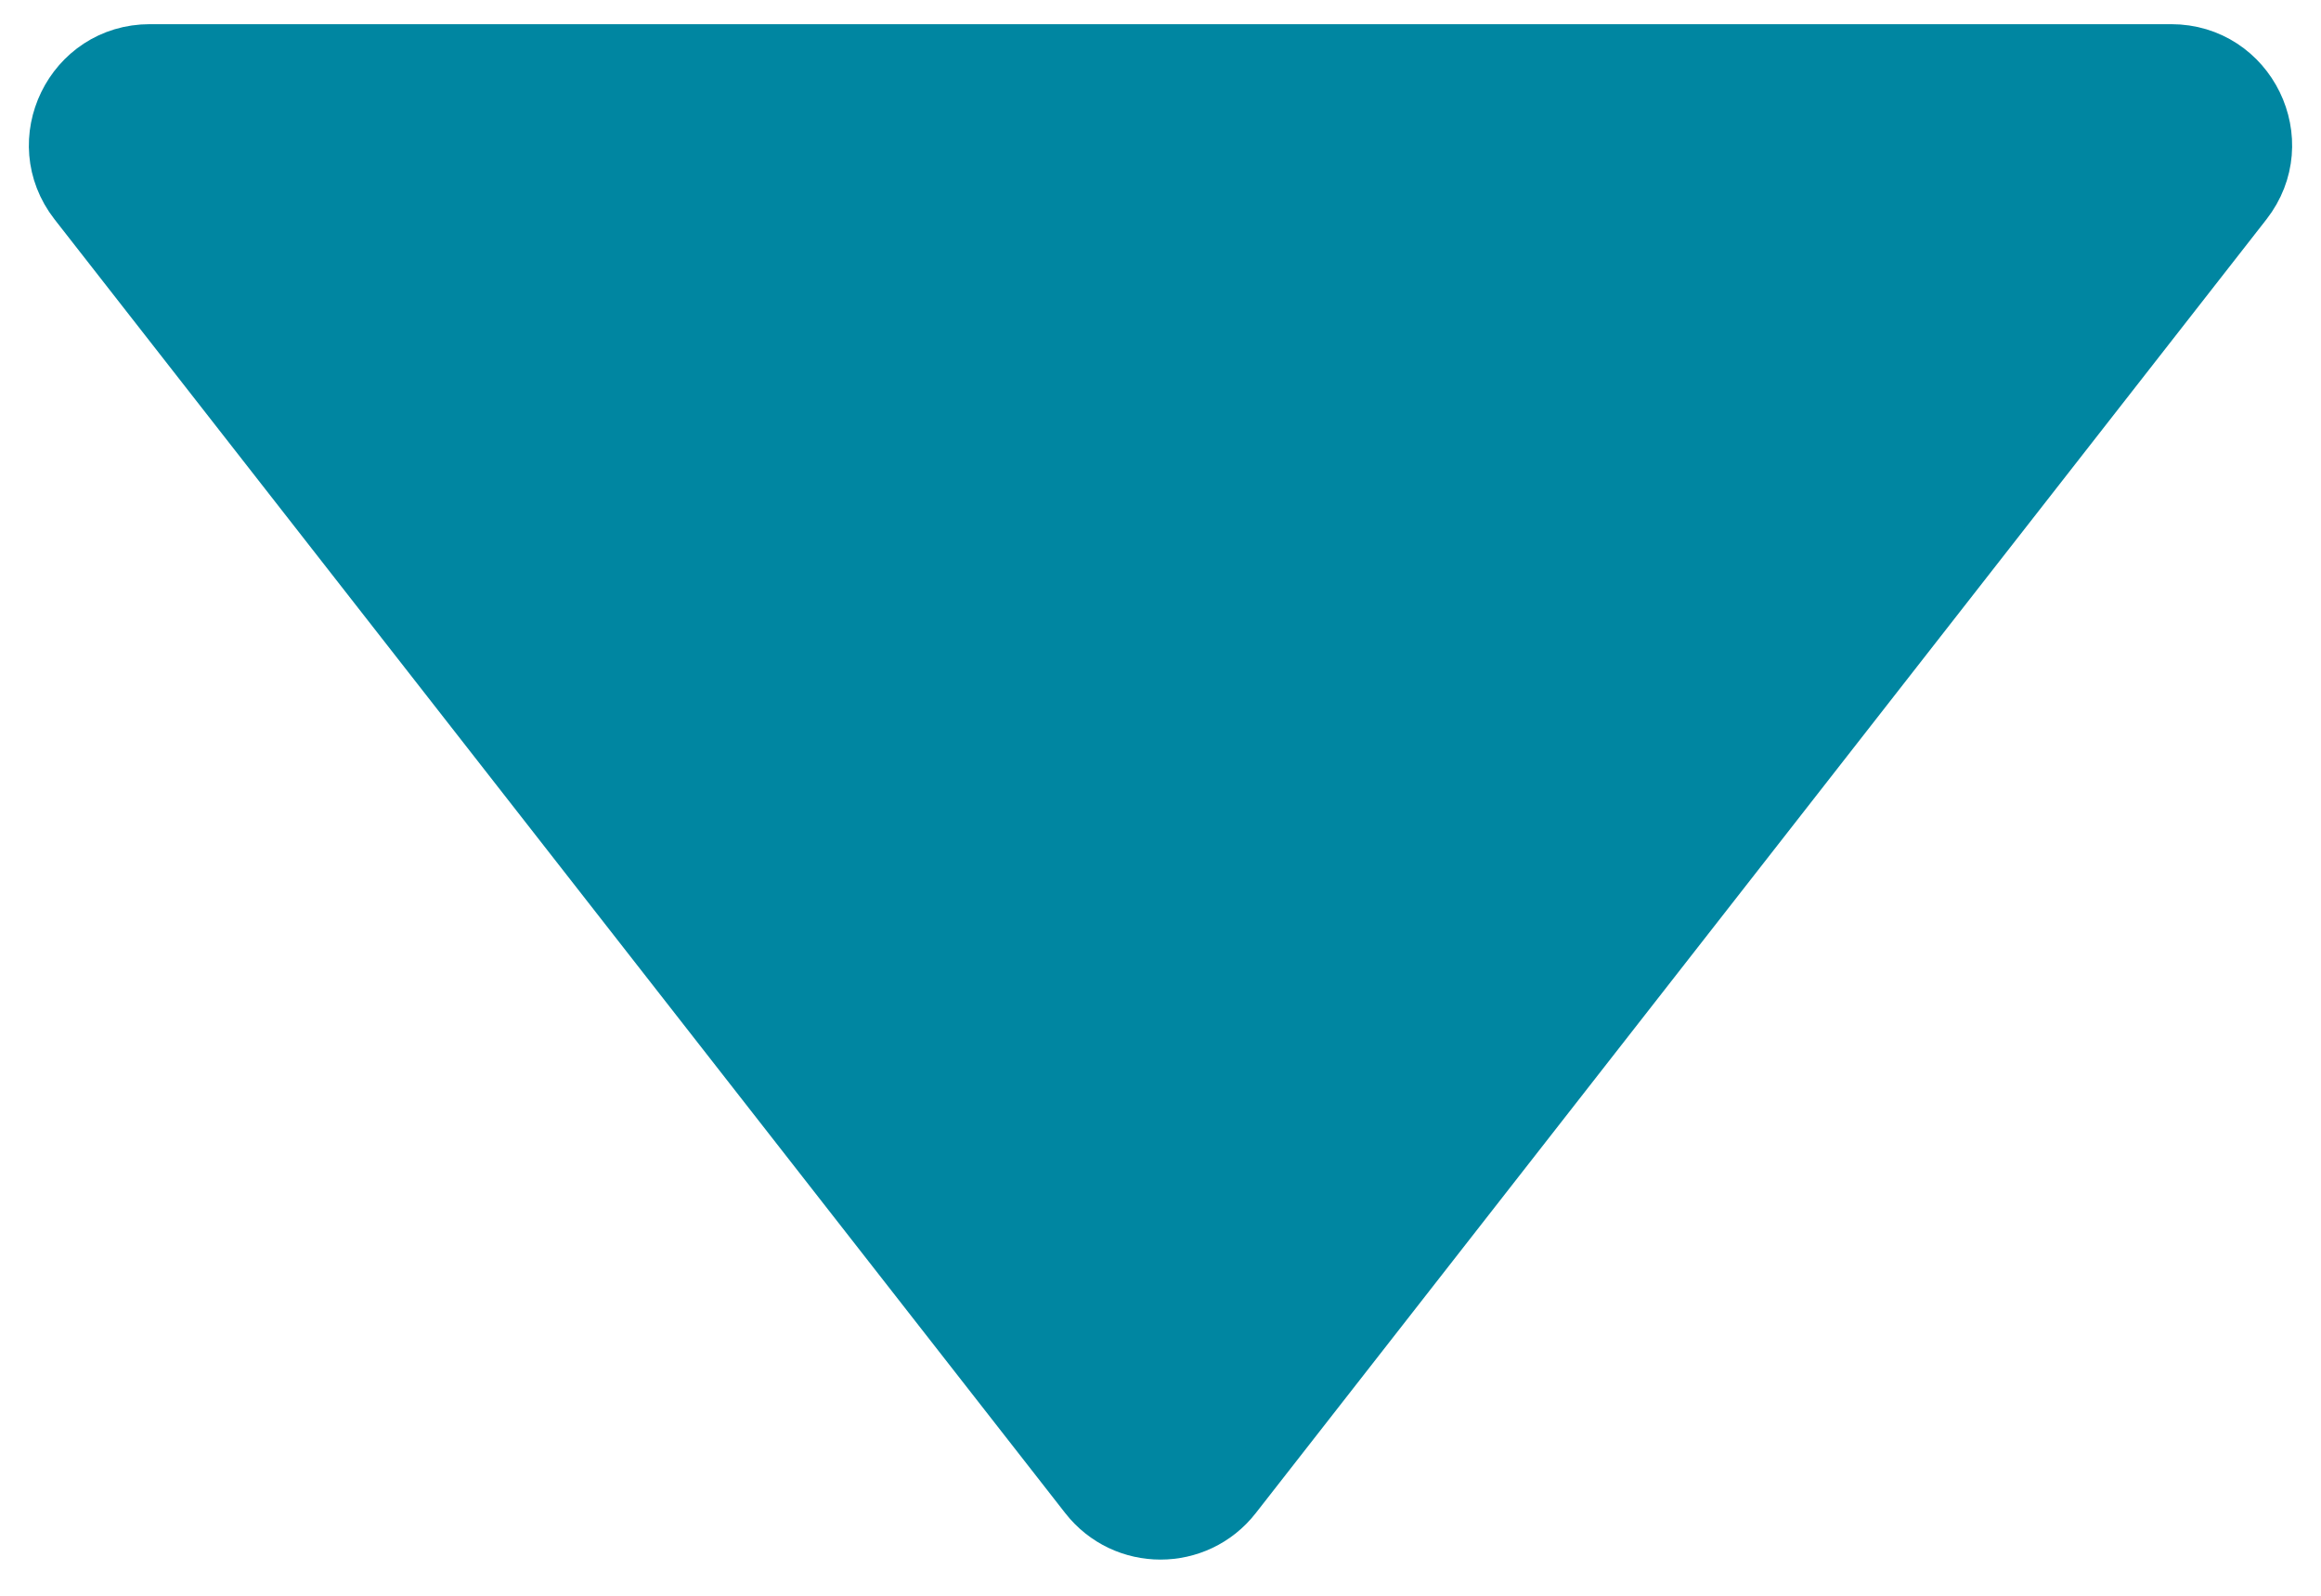 <svg width="48" height="33" viewBox="0 0 48 33" fill="none" xmlns="http://www.w3.org/2000/svg">
<path d="M22.424 30.983L1.524 4.231C0.499 2.918 1.434 1 3.1 1H44.9C46.566 1 47.501 2.918 46.476 4.231L25.576 30.983C24.775 32.008 23.225 32.008 22.424 30.983Z" fill="#0086A1" stroke="#0086A1"/>
</svg>
